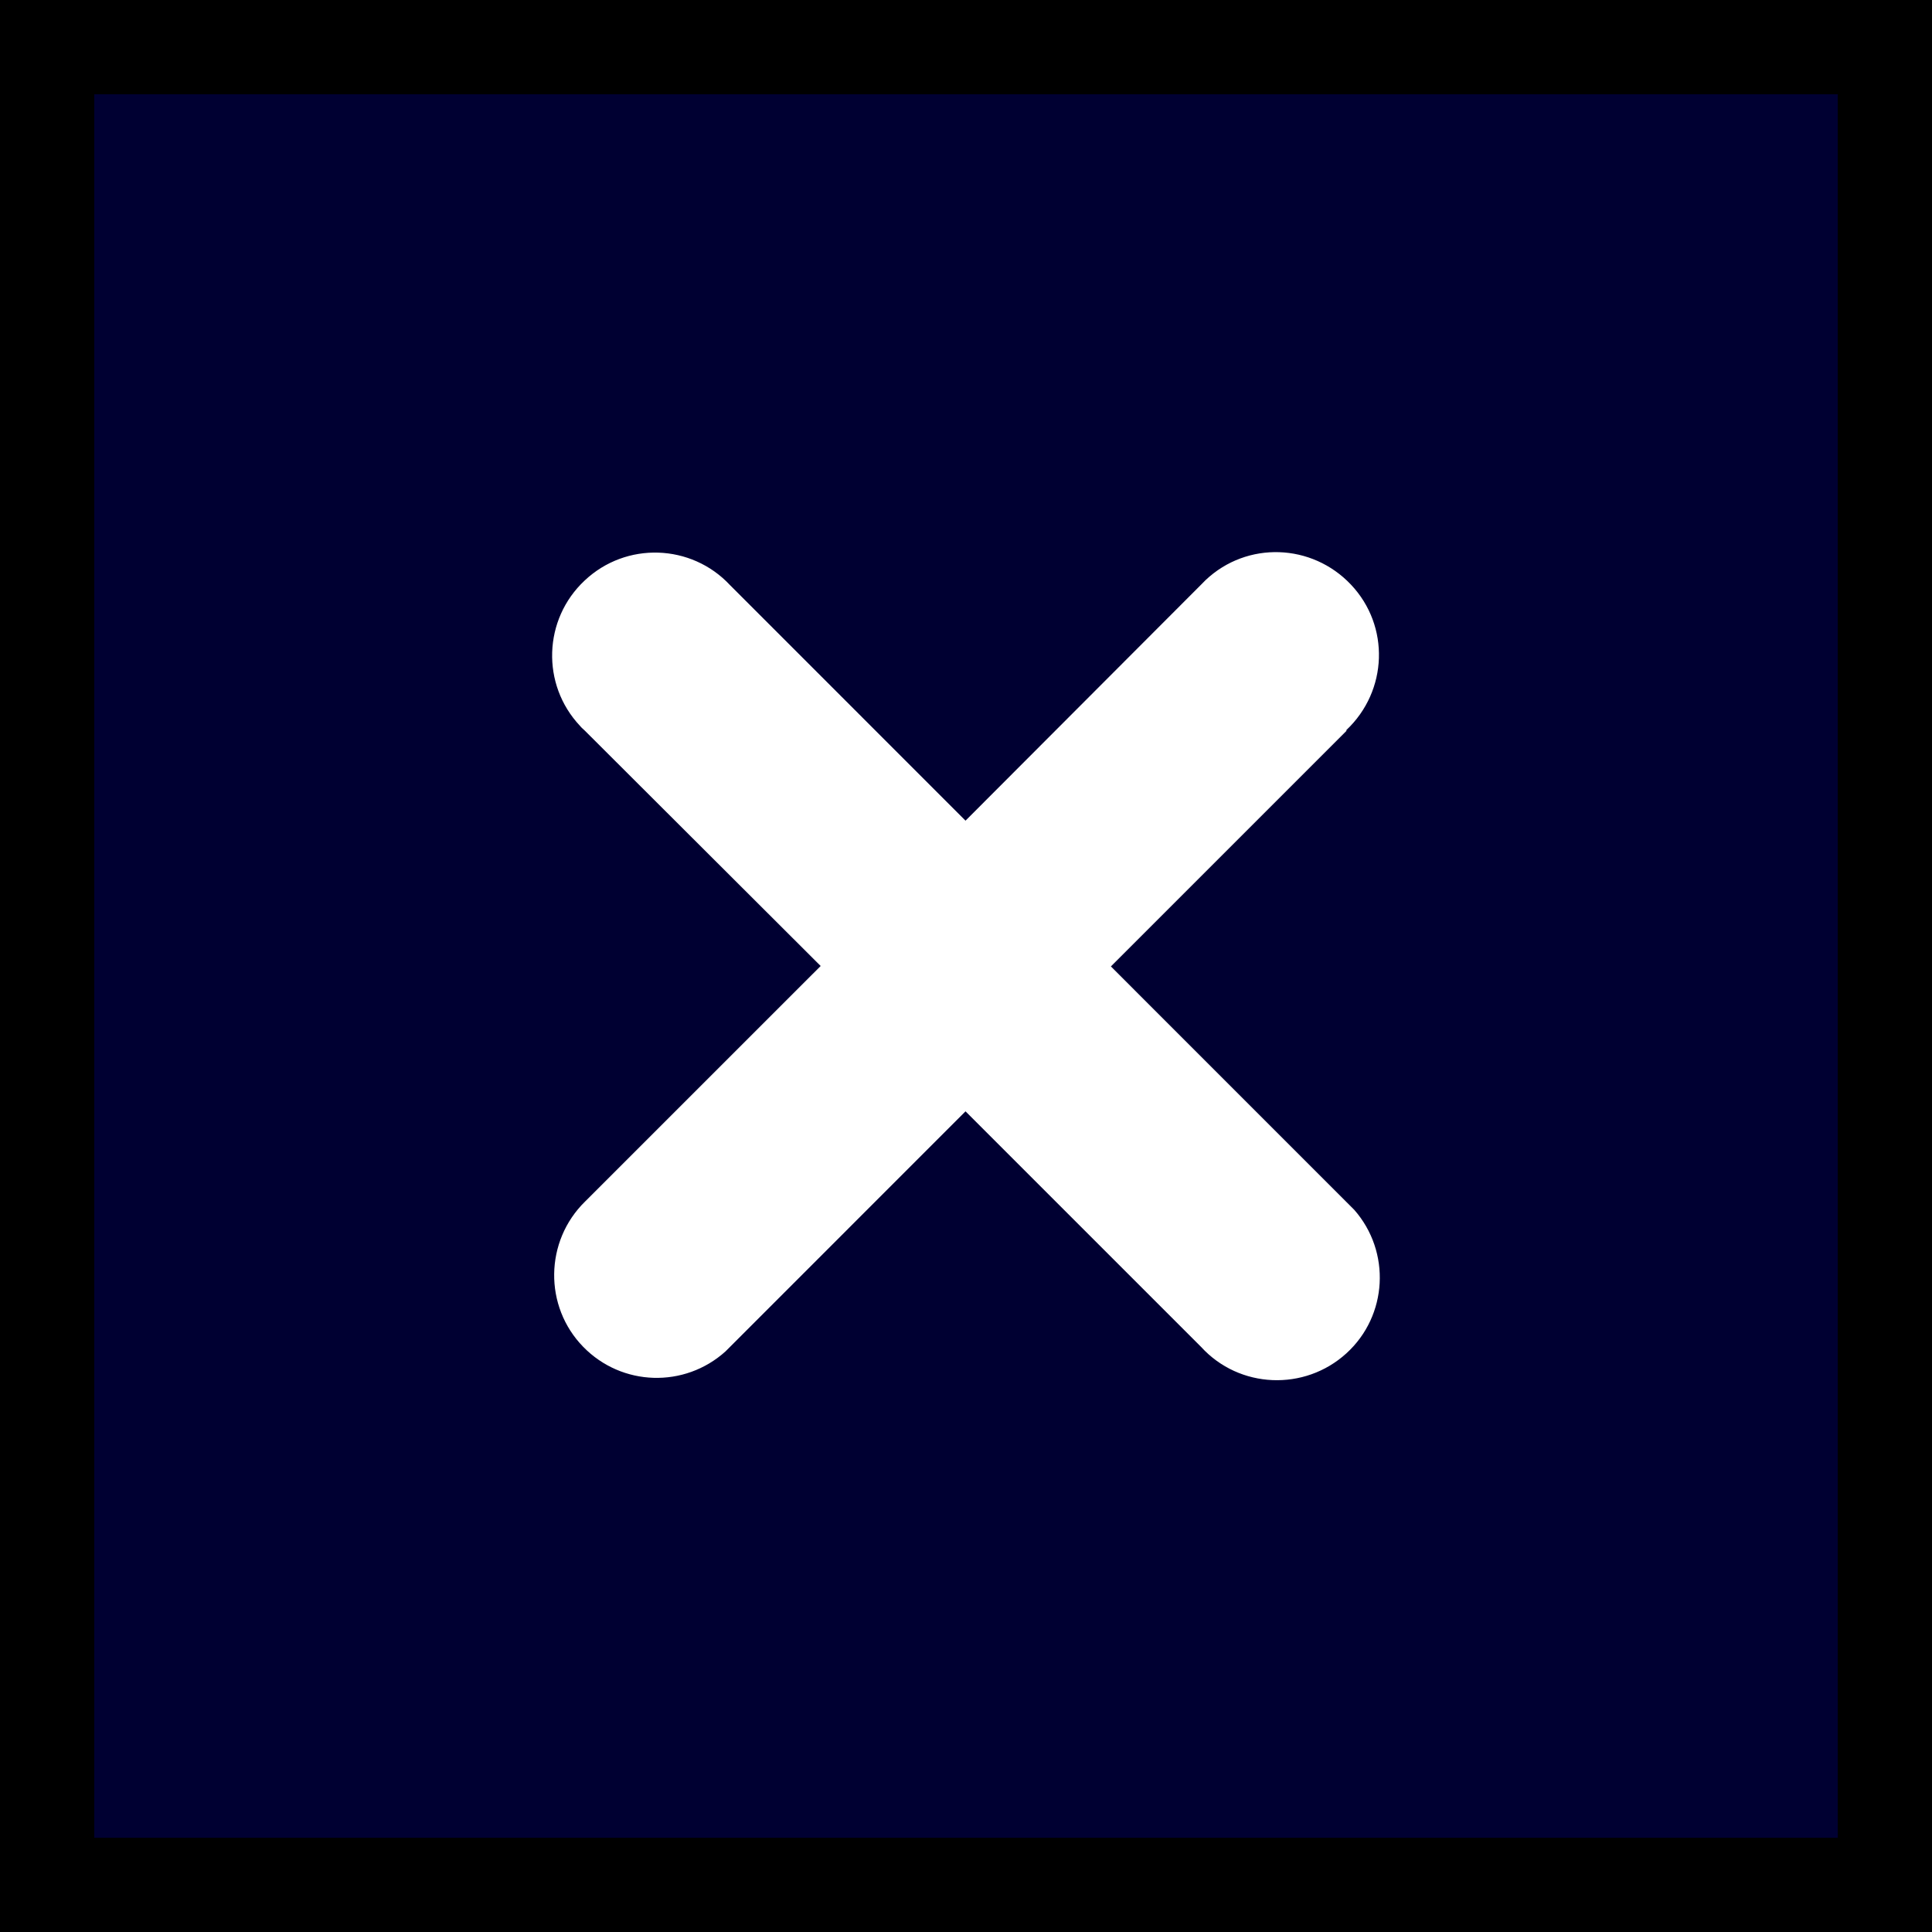 <svg width="40" height="40" viewBox="0 0 40 40" fill="none" xmlns="http://www.w3.org/2000/svg">
<rect x="0" y="0" width="40" height="40" fill="#808080" stroke="none"/>
<g clip-path="url(#clip0_2018_249)">
<path d="M39.048 0.952H0.952V39.048H39.048V0.952Z" fill="#000032" stroke="black" stroke-width="2" stroke-miterlimit="10"/>
<path fill-rule="evenodd" clip-rule="evenodd" d="M27.876 15.114C28.733 14.305 28.781 12.962 27.971 12.105C27.162 11.248 25.819 11.2 24.962 12.009C24.962 12.009 24.895 12.076 24.867 12.105L19.99 16.991L15.114 12.114C14.314 11.257 12.962 11.21 12.105 12.019C11.248 12.819 11.2 14.171 12.009 15.029C12.038 15.067 12.076 15.095 12.105 15.124L16.991 20L12.114 24.876C11.276 25.695 11.257 27.048 12.076 27.886C12.876 28.705 14.171 28.743 15.019 27.981L15.114 27.886L19.99 23.009L24.867 27.886C25.657 28.752 27.009 28.809 27.876 28.019C28.733 27.238 28.8 25.914 28.038 25.048C28.019 25.029 27.991 25 27.971 24.981C27.952 24.962 27.905 24.914 27.876 24.886L23 20.009L27.876 15.133V15.114Z" fill="white"/>
</g>
<defs>
<clipPath id="clip0_2018_249">
<rect width="40" height="40" fill="white"/>
</clipPath>
</defs>
</svg>
